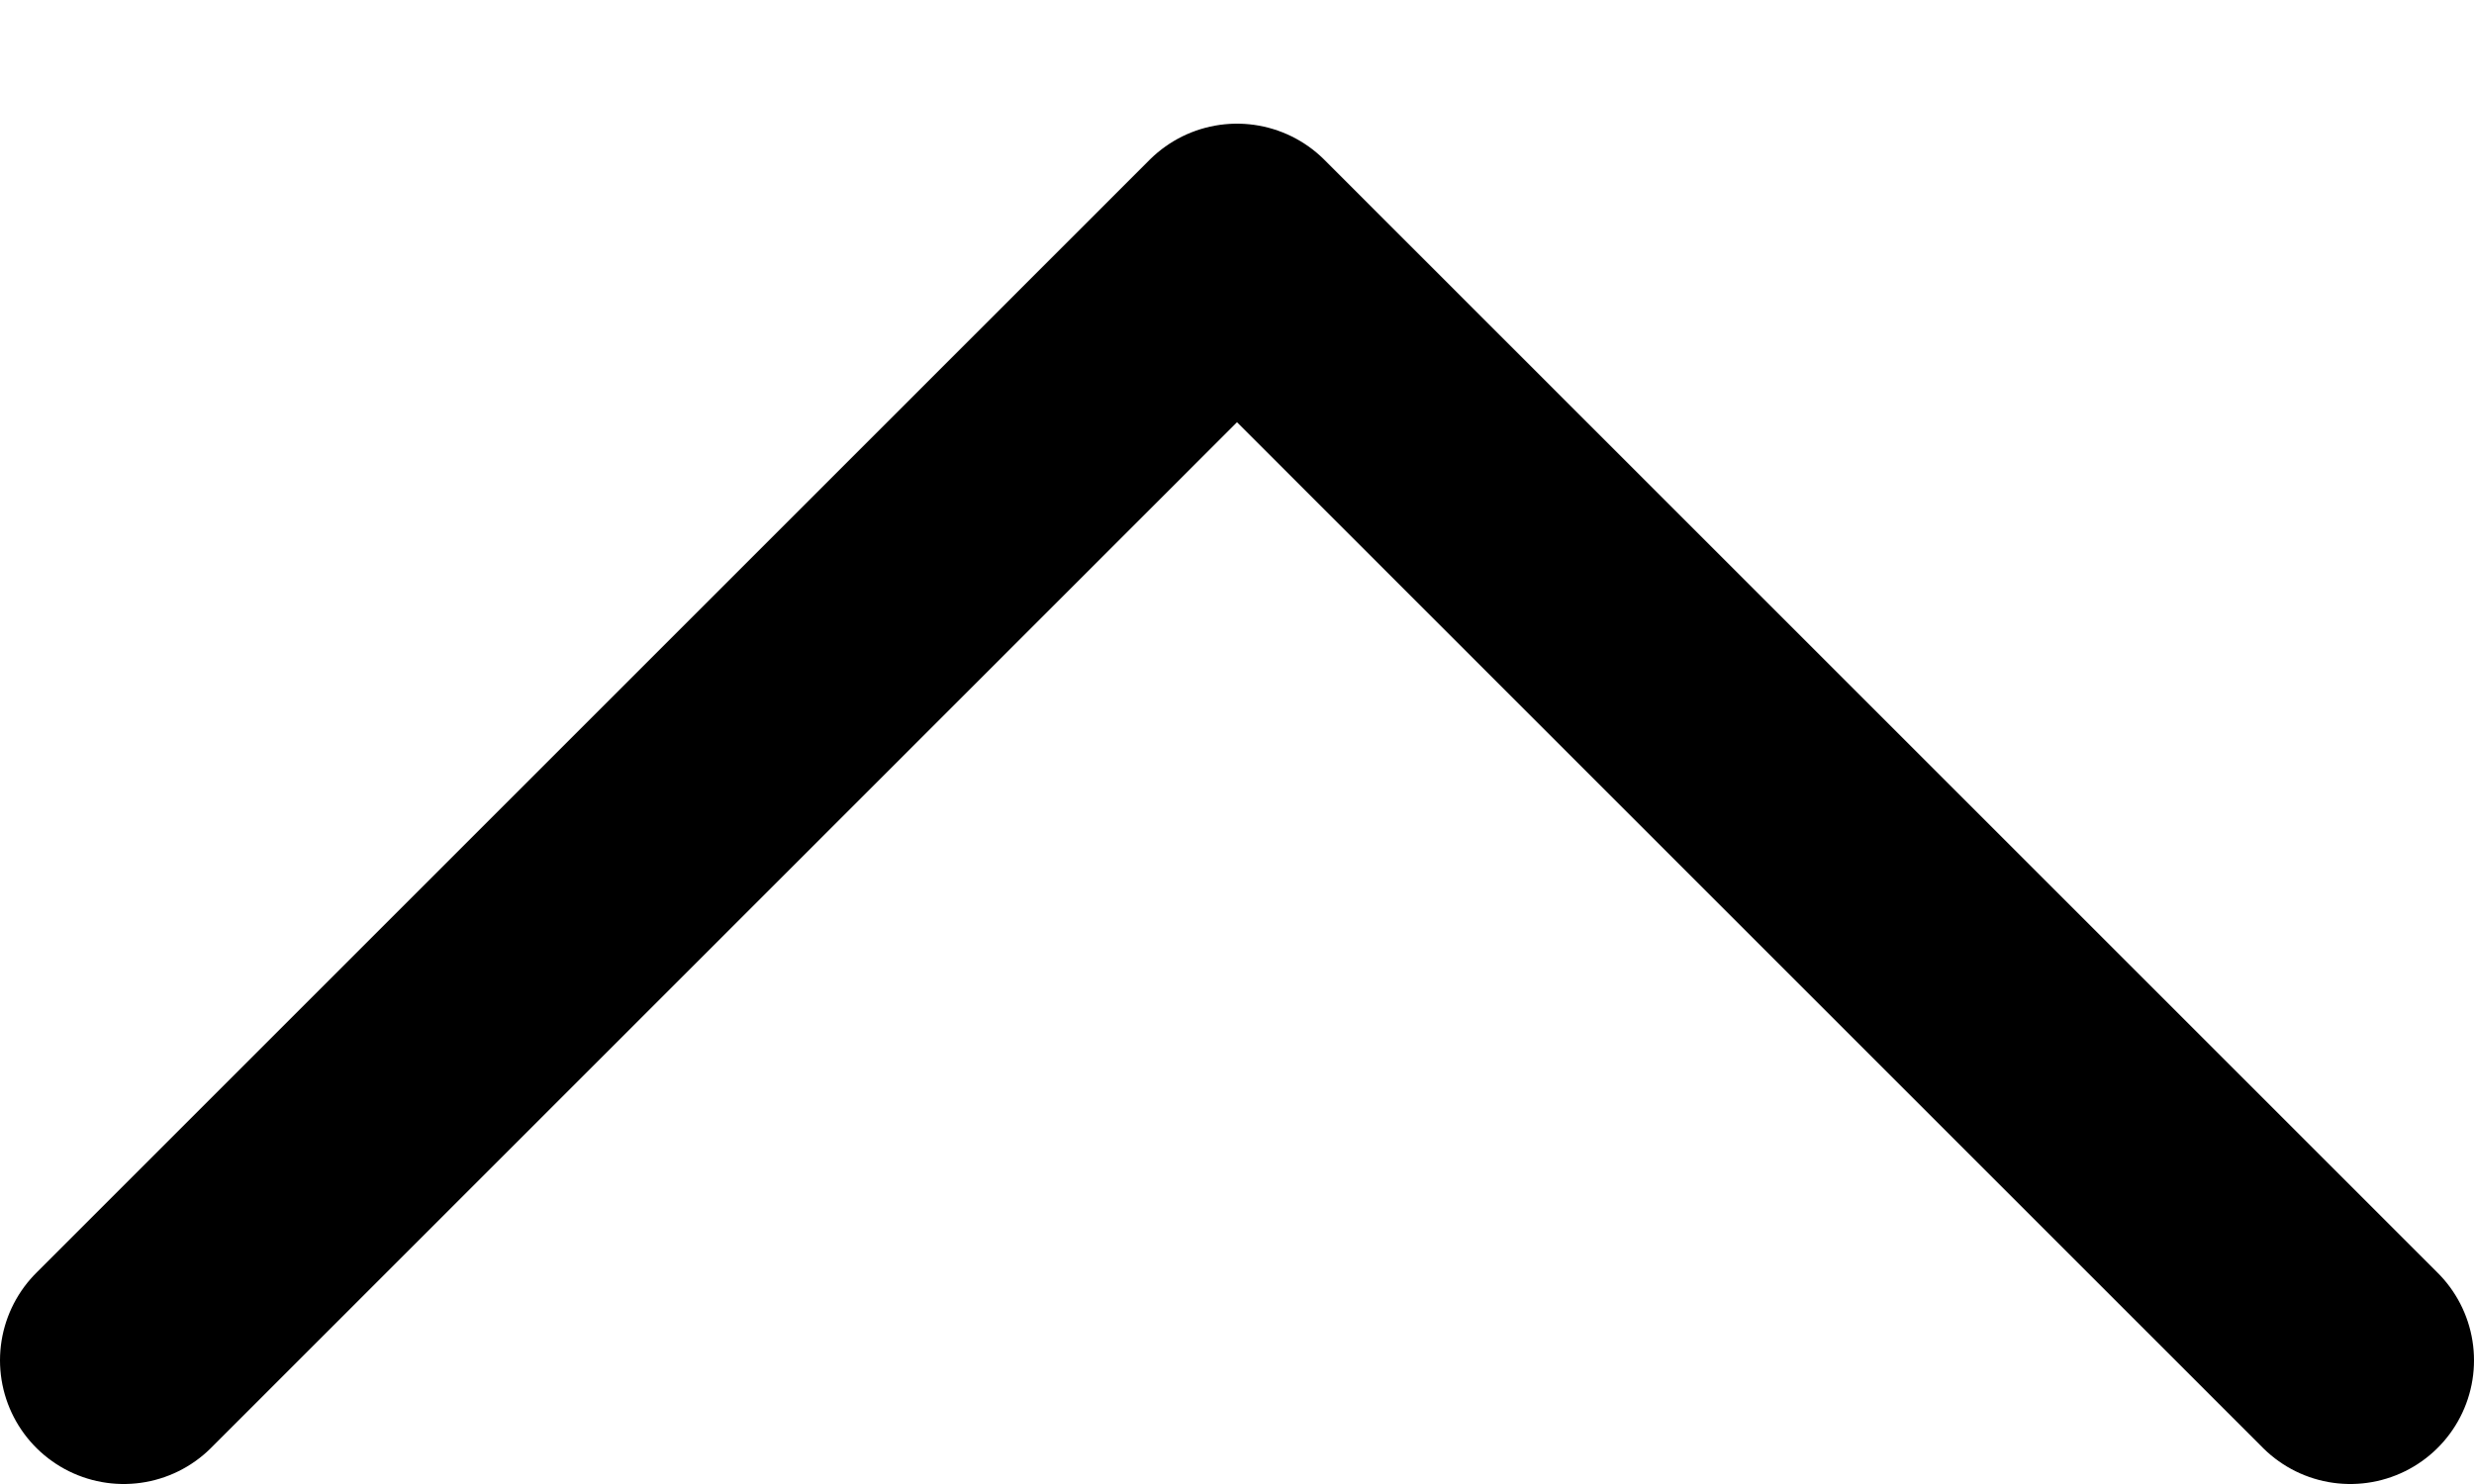 <svg viewBox="0 0 10 6" fill="none" xmlns="http://www.w3.org/2000/svg">
<path d="M9.5 5.5L5 1L0.5 5.5" stroke="currentColor" stroke-miterlimit="10" stroke-linecap="round" stroke-linejoin="round"/>
</svg>
